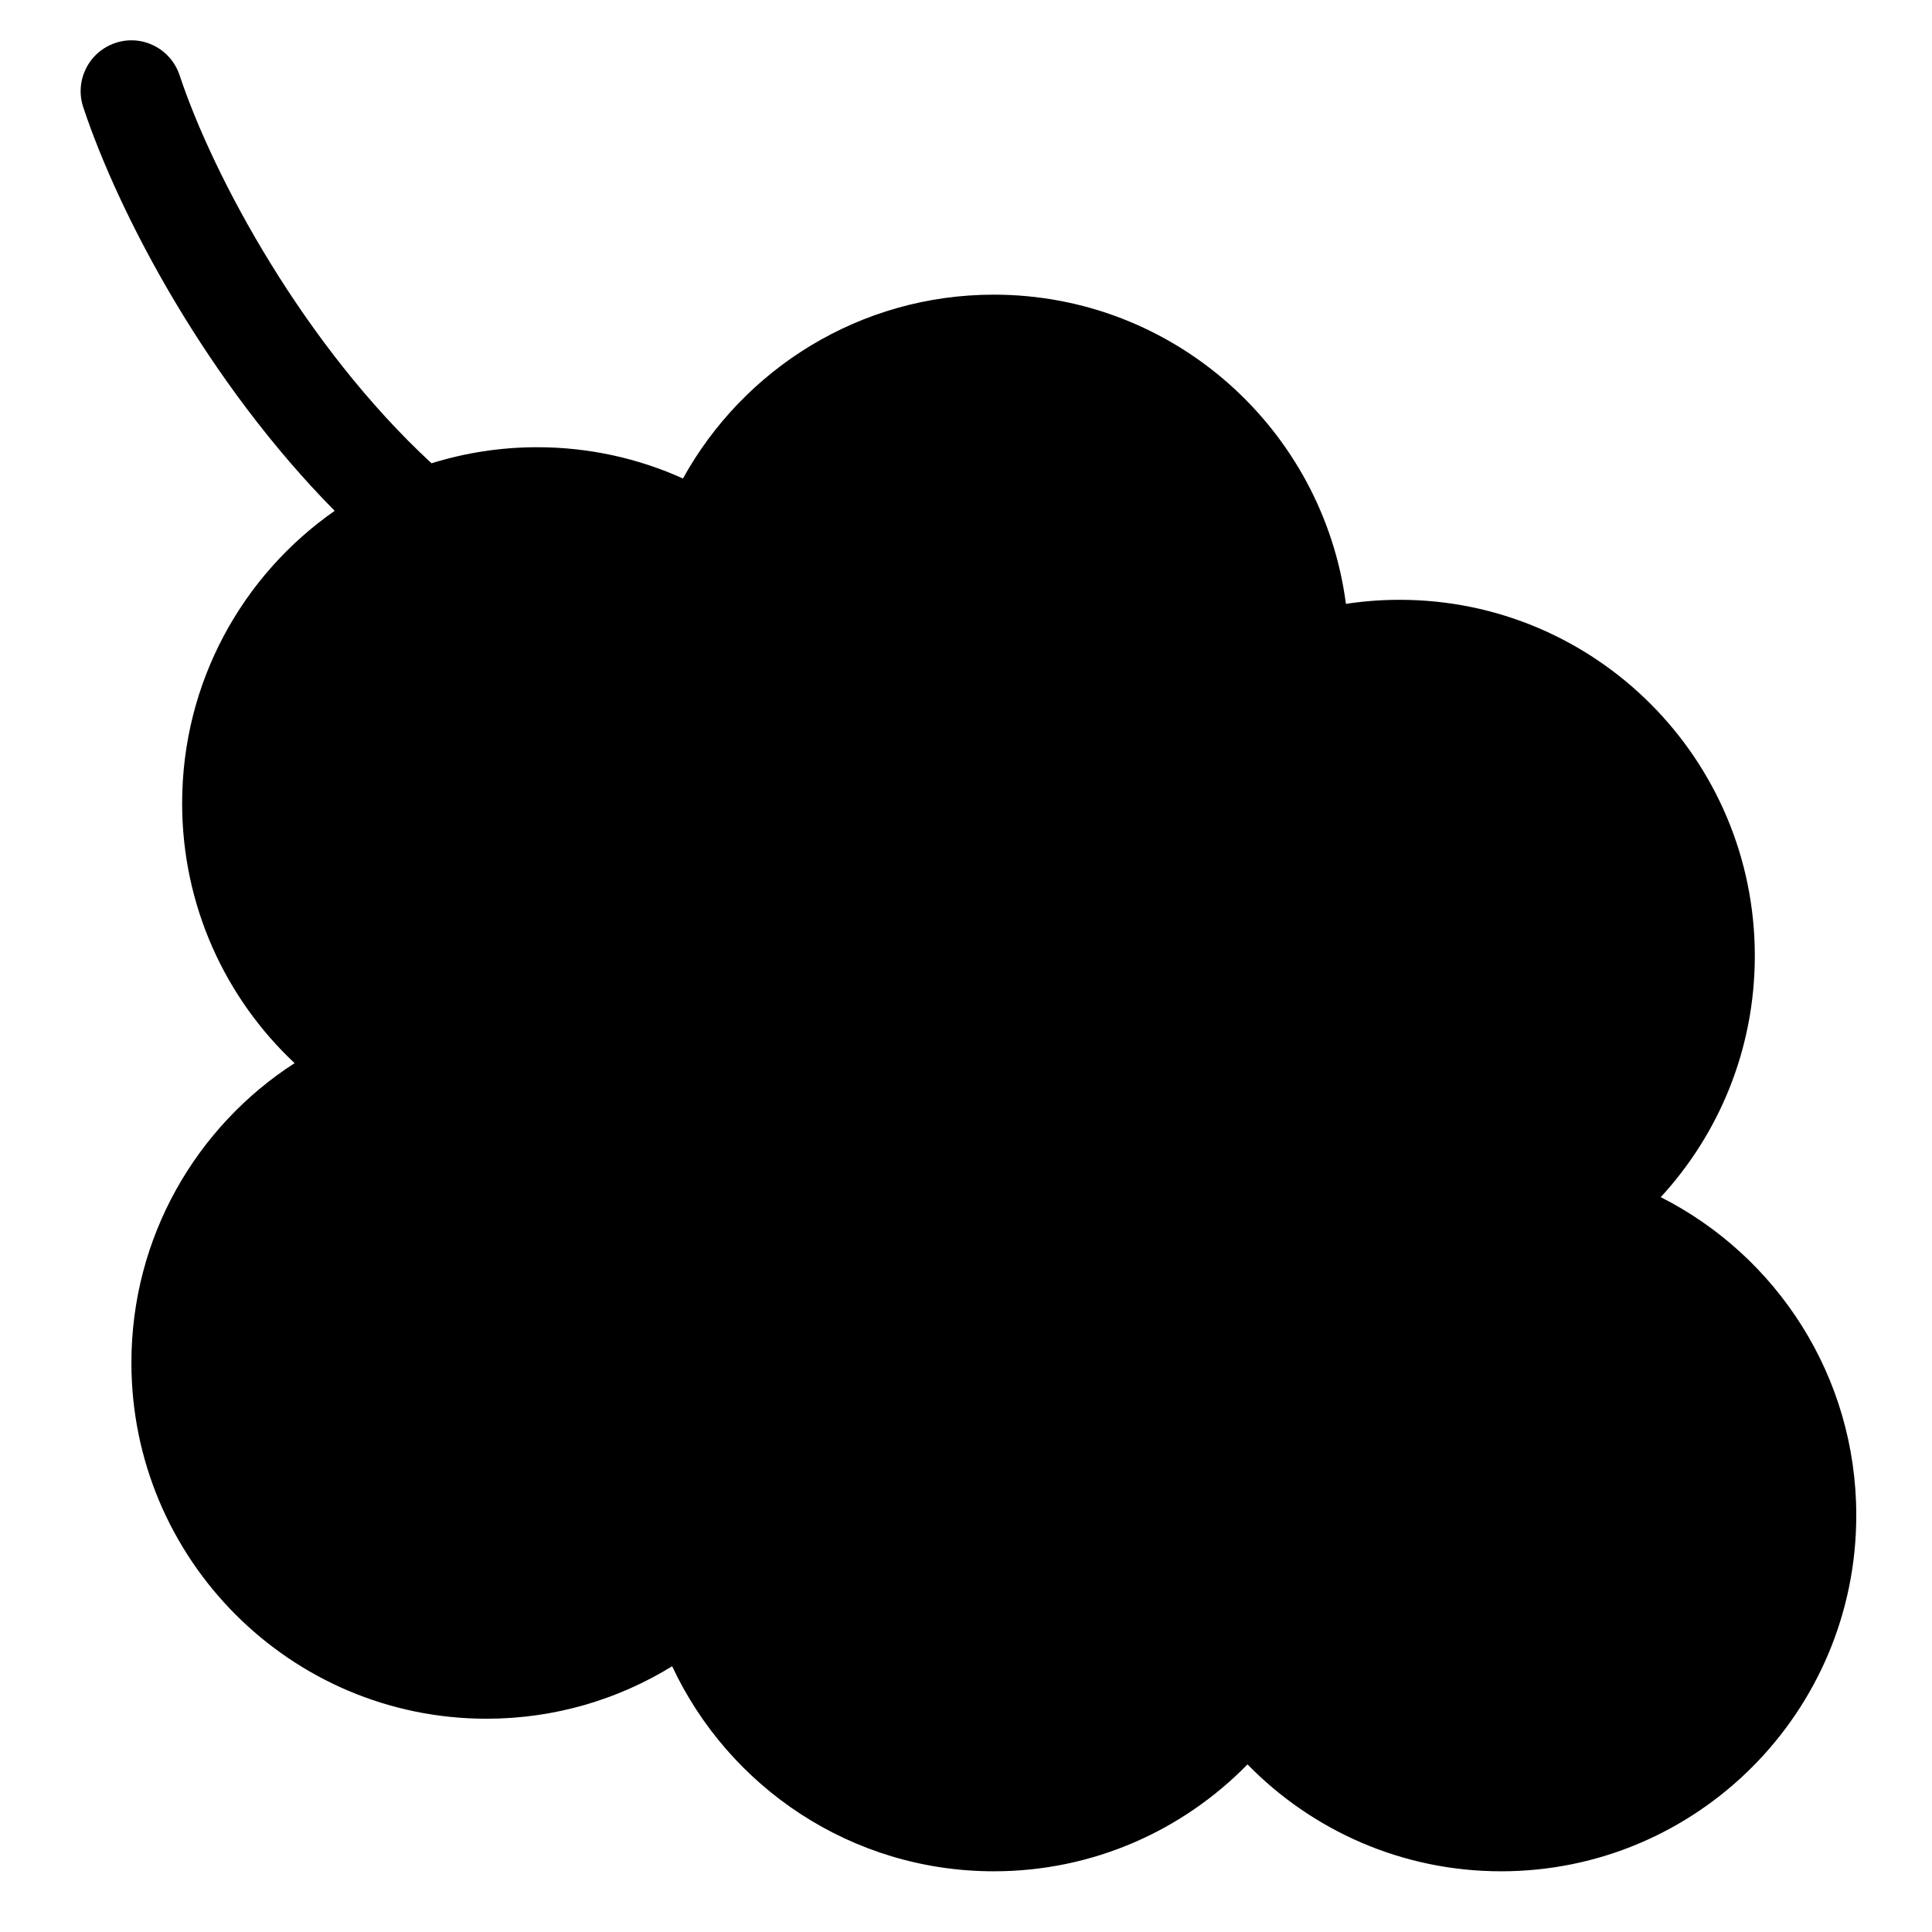 <svg xmlns="http://www.w3.org/2000/svg" width="128" height="128" viewBox="0 0 128 128">
  <path d="M105.028,77.315 C108.897,73.112 111.261,67.495 111.261,61.326 C111.261,48.303 100.724,37.739 87.733,37.739 C86.522,37.739 85.332,37.831 84.171,38.008 C82.656,26.449 72.787,17.522 60.844,17.522 C51.98,17.522 44.259,22.44 40.248,29.702 C37.302,28.371 34.034,27.63 30.594,27.63 C28.155,27.63 25.803,28.003 23.59,28.694 C15.174,20.922 9.144,9.74 6.896,2.979 C6.308,1.216 4.409,0.253 2.644,0.846 C0.883,1.435 -0.072,3.343 0.517,5.108 C2.921,12.336 8.787,23.364 17.173,31.844 C11.065,36.106 7.067,43.195 7.067,51.217 C7.067,58.009 9.932,64.132 14.517,68.436 C8.014,72.633 3.706,79.955 3.706,88.283 C3.706,101.306 14.243,111.87 27.233,111.87 C31.741,111.87 35.953,110.598 39.532,108.393 C43.287,116.418 51.42,121.978 60.844,121.978 C67.427,121.978 73.379,119.266 77.65,114.896 C81.921,119.266 87.873,121.978 94.456,121.978 C107.446,121.978 117.983,111.415 117.983,98.391 C117.983,89.179 112.711,81.198 105.028,77.315 L105.028,77.315 Z" transform="translate(5 2)"/>
</svg>
